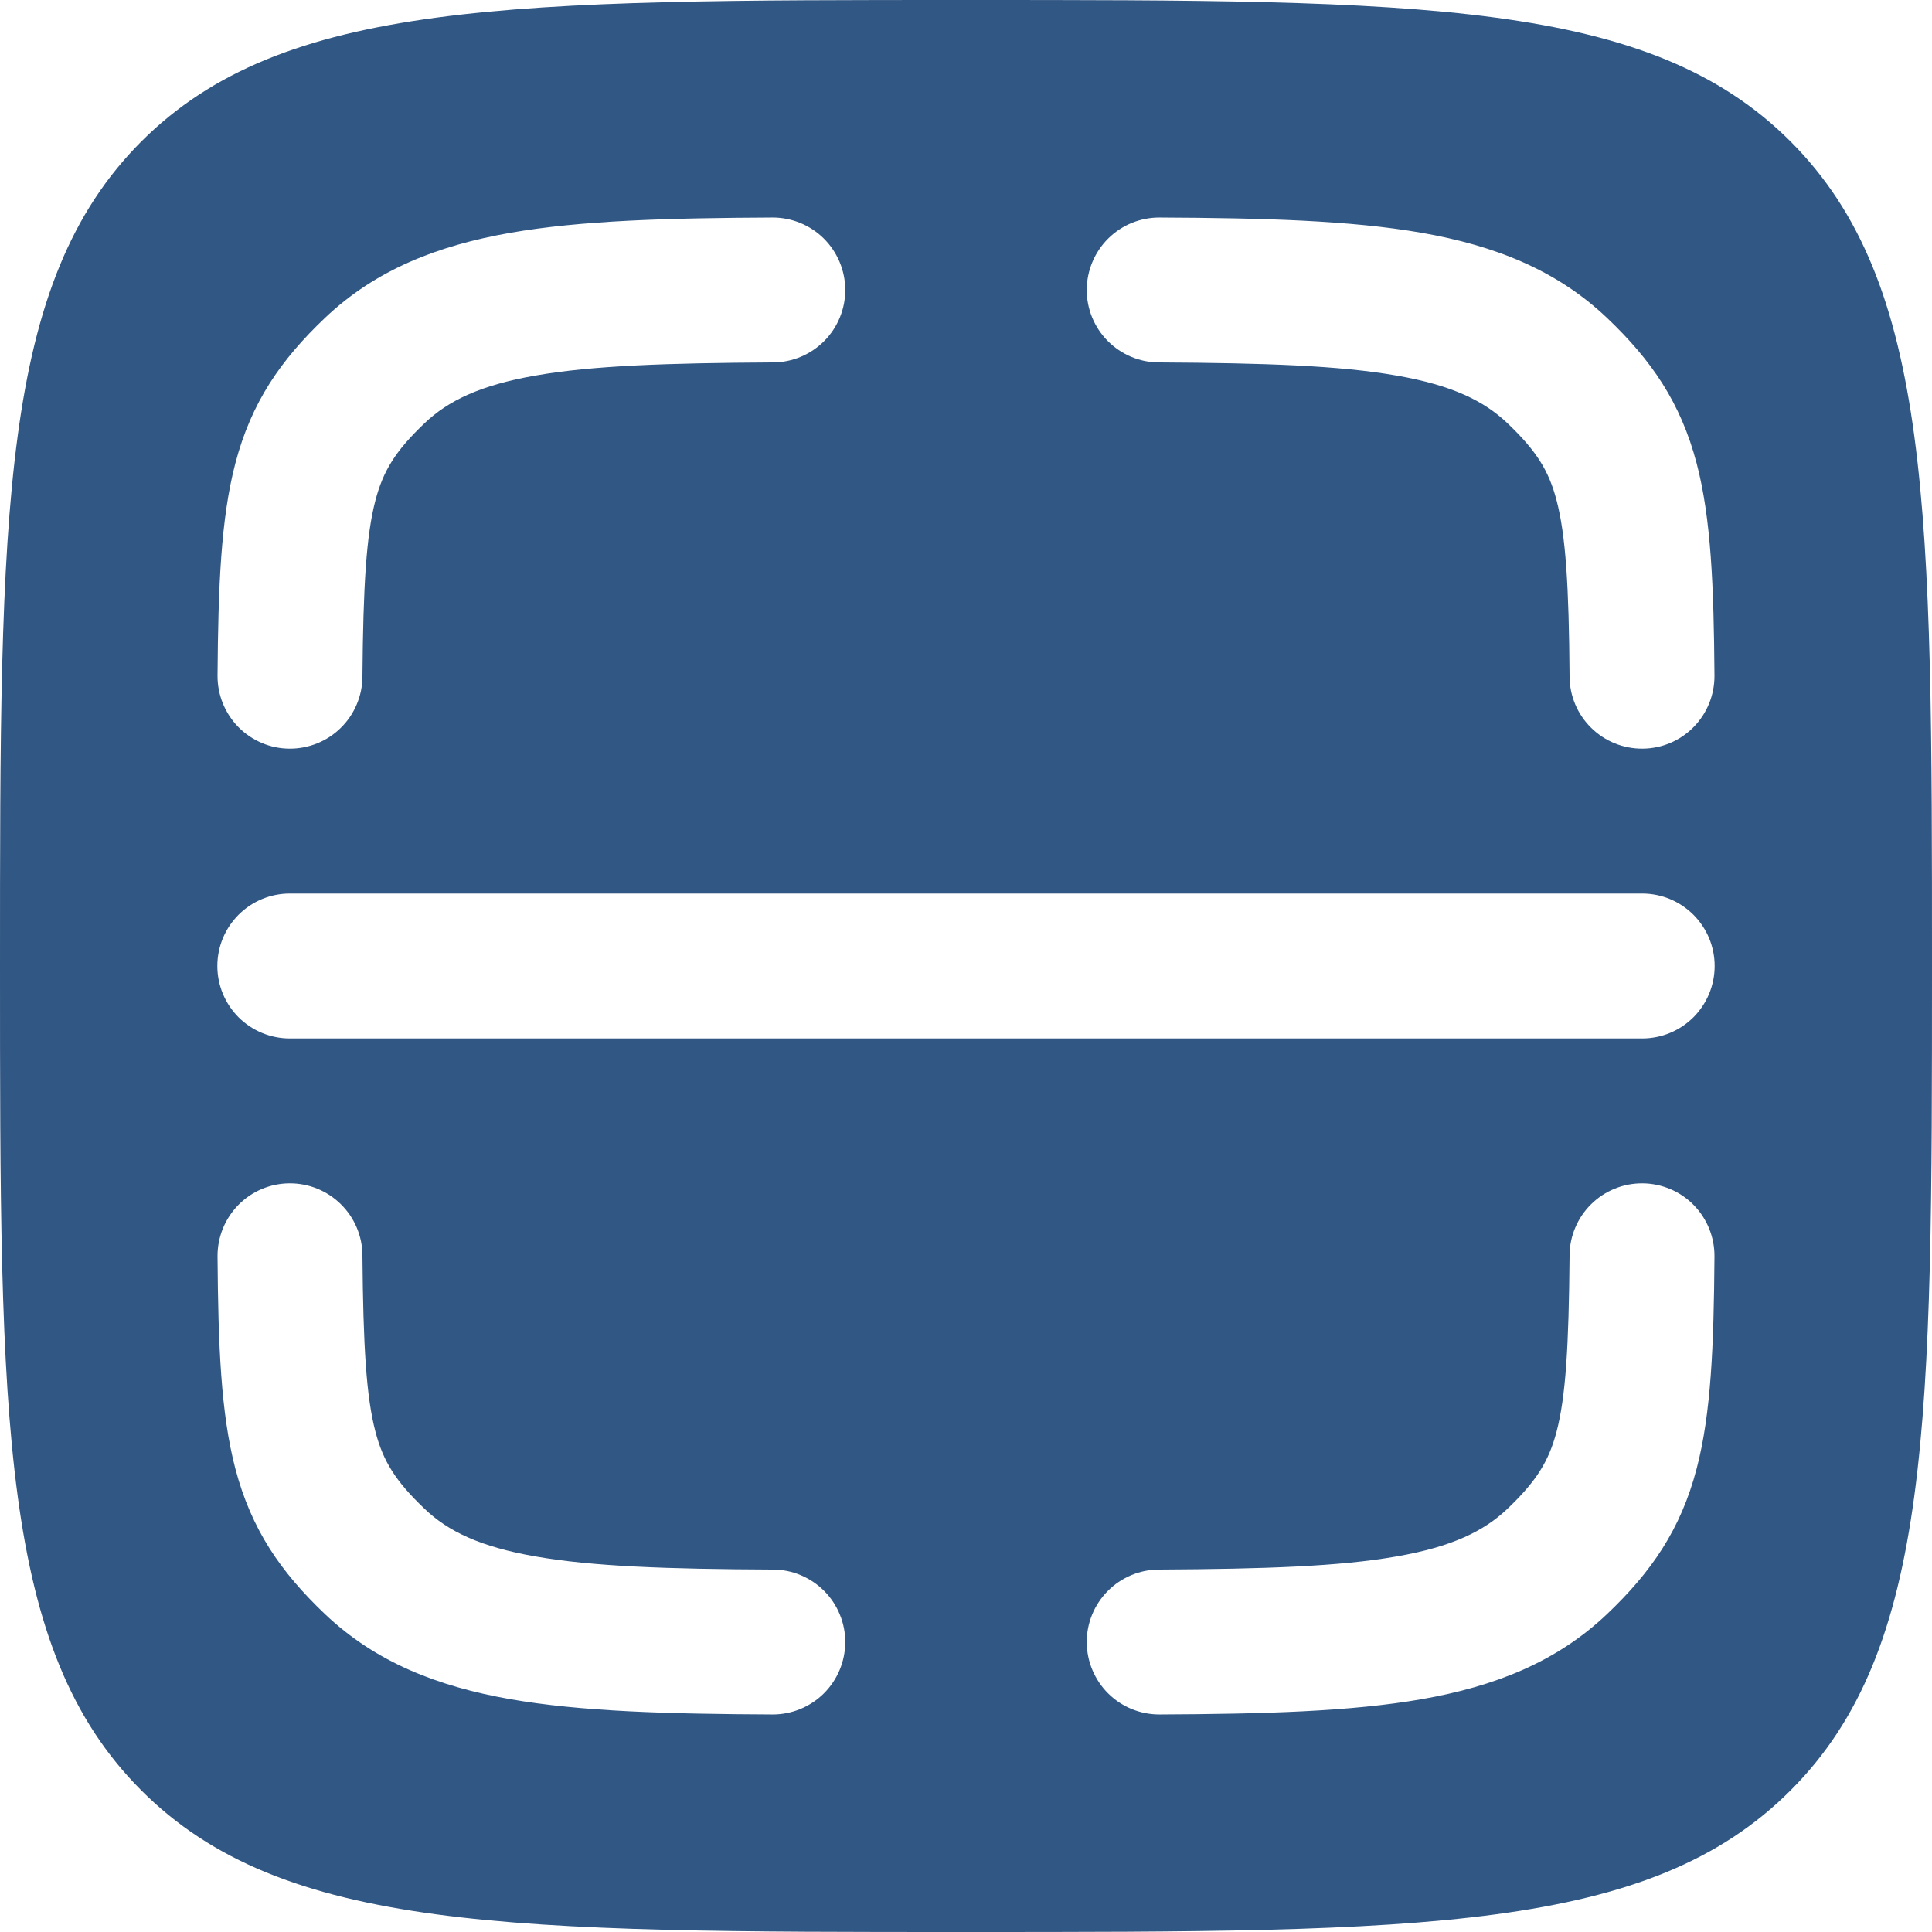 <svg width="32" height="32" viewBox="0 0 32 32" fill="none" xmlns="http://www.w3.org/2000/svg">
<path fill-rule="evenodd" clip-rule="evenodd" d="M0 16C0 8.458 0 4.686 2.342 2.342C4.688 0 8.458 0 16 0C23.542 0 27.314 0 29.656 2.342C32 4.688 32 8.458 32 16C32 23.542 32 27.314 29.656 29.656C27.315 32 23.542 32 16 32C8.458 32 4.686 32 2.342 29.656C0 27.315 0 23.542 0 16ZM12.806 6.003C12.964 6.002 13.12 5.97 13.265 5.909C13.41 5.848 13.542 5.759 13.653 5.647C13.764 5.535 13.852 5.402 13.911 5.257C13.971 5.111 14.001 4.954 14 4.797C13.999 4.639 13.967 4.483 13.906 4.338C13.845 4.193 13.756 4.061 13.644 3.95C13.532 3.839 13.399 3.752 13.253 3.692C13.107 3.633 12.951 3.602 12.794 3.603C11.062 3.611 9.626 3.651 8.453 3.856C7.25 4.067 6.221 4.467 5.378 5.27C4.65 5.963 4.162 6.666 3.898 7.675C3.658 8.589 3.614 9.715 3.603 11.19C3.602 11.348 3.632 11.504 3.691 11.65C3.75 11.796 3.837 11.929 3.948 12.042C4.058 12.154 4.19 12.243 4.335 12.305C4.48 12.367 4.636 12.399 4.794 12.4C4.951 12.401 5.107 12.371 5.254 12.312C5.4 12.253 5.533 12.166 5.645 12.055C5.757 11.945 5.847 11.813 5.908 11.668C5.97 11.523 6.002 11.367 6.003 11.21C6.016 9.691 6.067 8.864 6.219 8.285C6.347 7.8 6.549 7.469 7.034 7.008C7.421 6.64 7.949 6.381 8.866 6.221C9.813 6.054 11.058 6.013 12.806 6.003ZM19.206 3.603C18.888 3.602 18.582 3.726 18.356 3.95C18.13 4.174 18.002 4.479 18 4.797C17.998 5.115 18.123 5.421 18.347 5.647C18.571 5.873 18.875 6.002 19.194 6.003C20.942 6.013 22.187 6.054 23.134 6.221C24.051 6.381 24.579 6.64 24.966 7.008C25.451 7.469 25.654 7.8 25.781 8.285C25.933 8.864 25.986 9.691 25.997 11.21C25.999 11.528 26.128 11.832 26.355 12.055C26.582 12.279 26.888 12.402 27.206 12.4C27.525 12.398 27.829 12.269 28.052 12.042C28.275 11.815 28.399 11.509 28.397 11.19C28.386 9.715 28.342 8.589 28.102 7.675C27.837 6.667 27.35 5.963 26.622 5.27C25.779 4.467 24.75 4.067 23.547 3.856C22.374 3.651 20.938 3.611 19.206 3.603ZM4.8 14.8C4.482 14.8 4.177 14.926 3.951 15.152C3.726 15.377 3.6 15.682 3.6 16C3.6 16.318 3.726 16.623 3.951 16.849C4.177 17.074 4.482 17.2 4.8 17.2H27.2C27.518 17.2 27.823 17.074 28.049 16.849C28.274 16.623 28.4 16.318 28.4 16C28.4 15.682 28.274 15.377 28.049 15.152C27.823 14.926 27.518 14.8 27.2 14.8H4.8ZM6.003 20.79C6.001 20.472 5.872 20.168 5.645 19.945C5.418 19.721 5.112 19.598 4.794 19.6C4.475 19.602 4.171 19.731 3.948 19.958C3.725 20.185 3.601 20.491 3.603 20.81C3.614 22.286 3.658 23.411 3.898 24.325C4.163 25.333 4.65 26.037 5.378 26.73C6.221 27.533 7.25 27.933 8.453 28.144C9.626 28.349 11.062 28.389 12.794 28.397C12.951 28.398 13.107 28.367 13.253 28.308C13.399 28.248 13.532 28.161 13.644 28.05C13.756 27.939 13.845 27.807 13.906 27.662C13.967 27.517 13.999 27.361 14 27.203C14.001 27.046 13.971 26.889 13.911 26.744C13.852 26.598 13.764 26.465 13.653 26.353C13.542 26.241 13.41 26.152 13.265 26.091C13.12 26.029 12.964 25.998 12.806 25.997C11.058 25.989 9.813 25.946 8.866 25.779C7.949 25.619 7.421 25.362 7.034 24.992C6.549 24.531 6.346 24.2 6.219 23.715C6.067 23.138 6.016 22.309 6.003 20.79ZM28.397 20.81C28.398 20.652 28.368 20.496 28.309 20.35C28.25 20.204 28.163 20.071 28.052 19.958C27.942 19.846 27.81 19.756 27.665 19.695C27.52 19.634 27.364 19.601 27.206 19.6C27.049 19.599 26.892 19.628 26.746 19.688C26.6 19.747 26.467 19.834 26.355 19.945C26.243 20.055 26.153 20.187 26.092 20.332C26.03 20.477 25.998 20.633 25.997 20.79C25.984 22.31 25.933 23.138 25.781 23.715C25.653 24.2 25.451 24.531 24.966 24.992C24.579 25.36 24.051 25.619 23.134 25.779C22.187 25.946 20.942 25.987 19.194 25.997C18.875 25.998 18.571 26.127 18.347 26.353C18.123 26.579 17.998 26.885 18 27.203C18.002 27.521 18.13 27.826 18.356 28.05C18.582 28.274 18.888 28.398 19.206 28.397C20.938 28.389 22.374 28.349 23.547 28.144C24.75 27.933 25.779 27.533 26.622 26.73C27.35 26.037 27.838 25.334 28.102 24.325C28.342 23.411 28.386 22.286 28.397 20.81Z" fill="#315784"/>
</svg>
